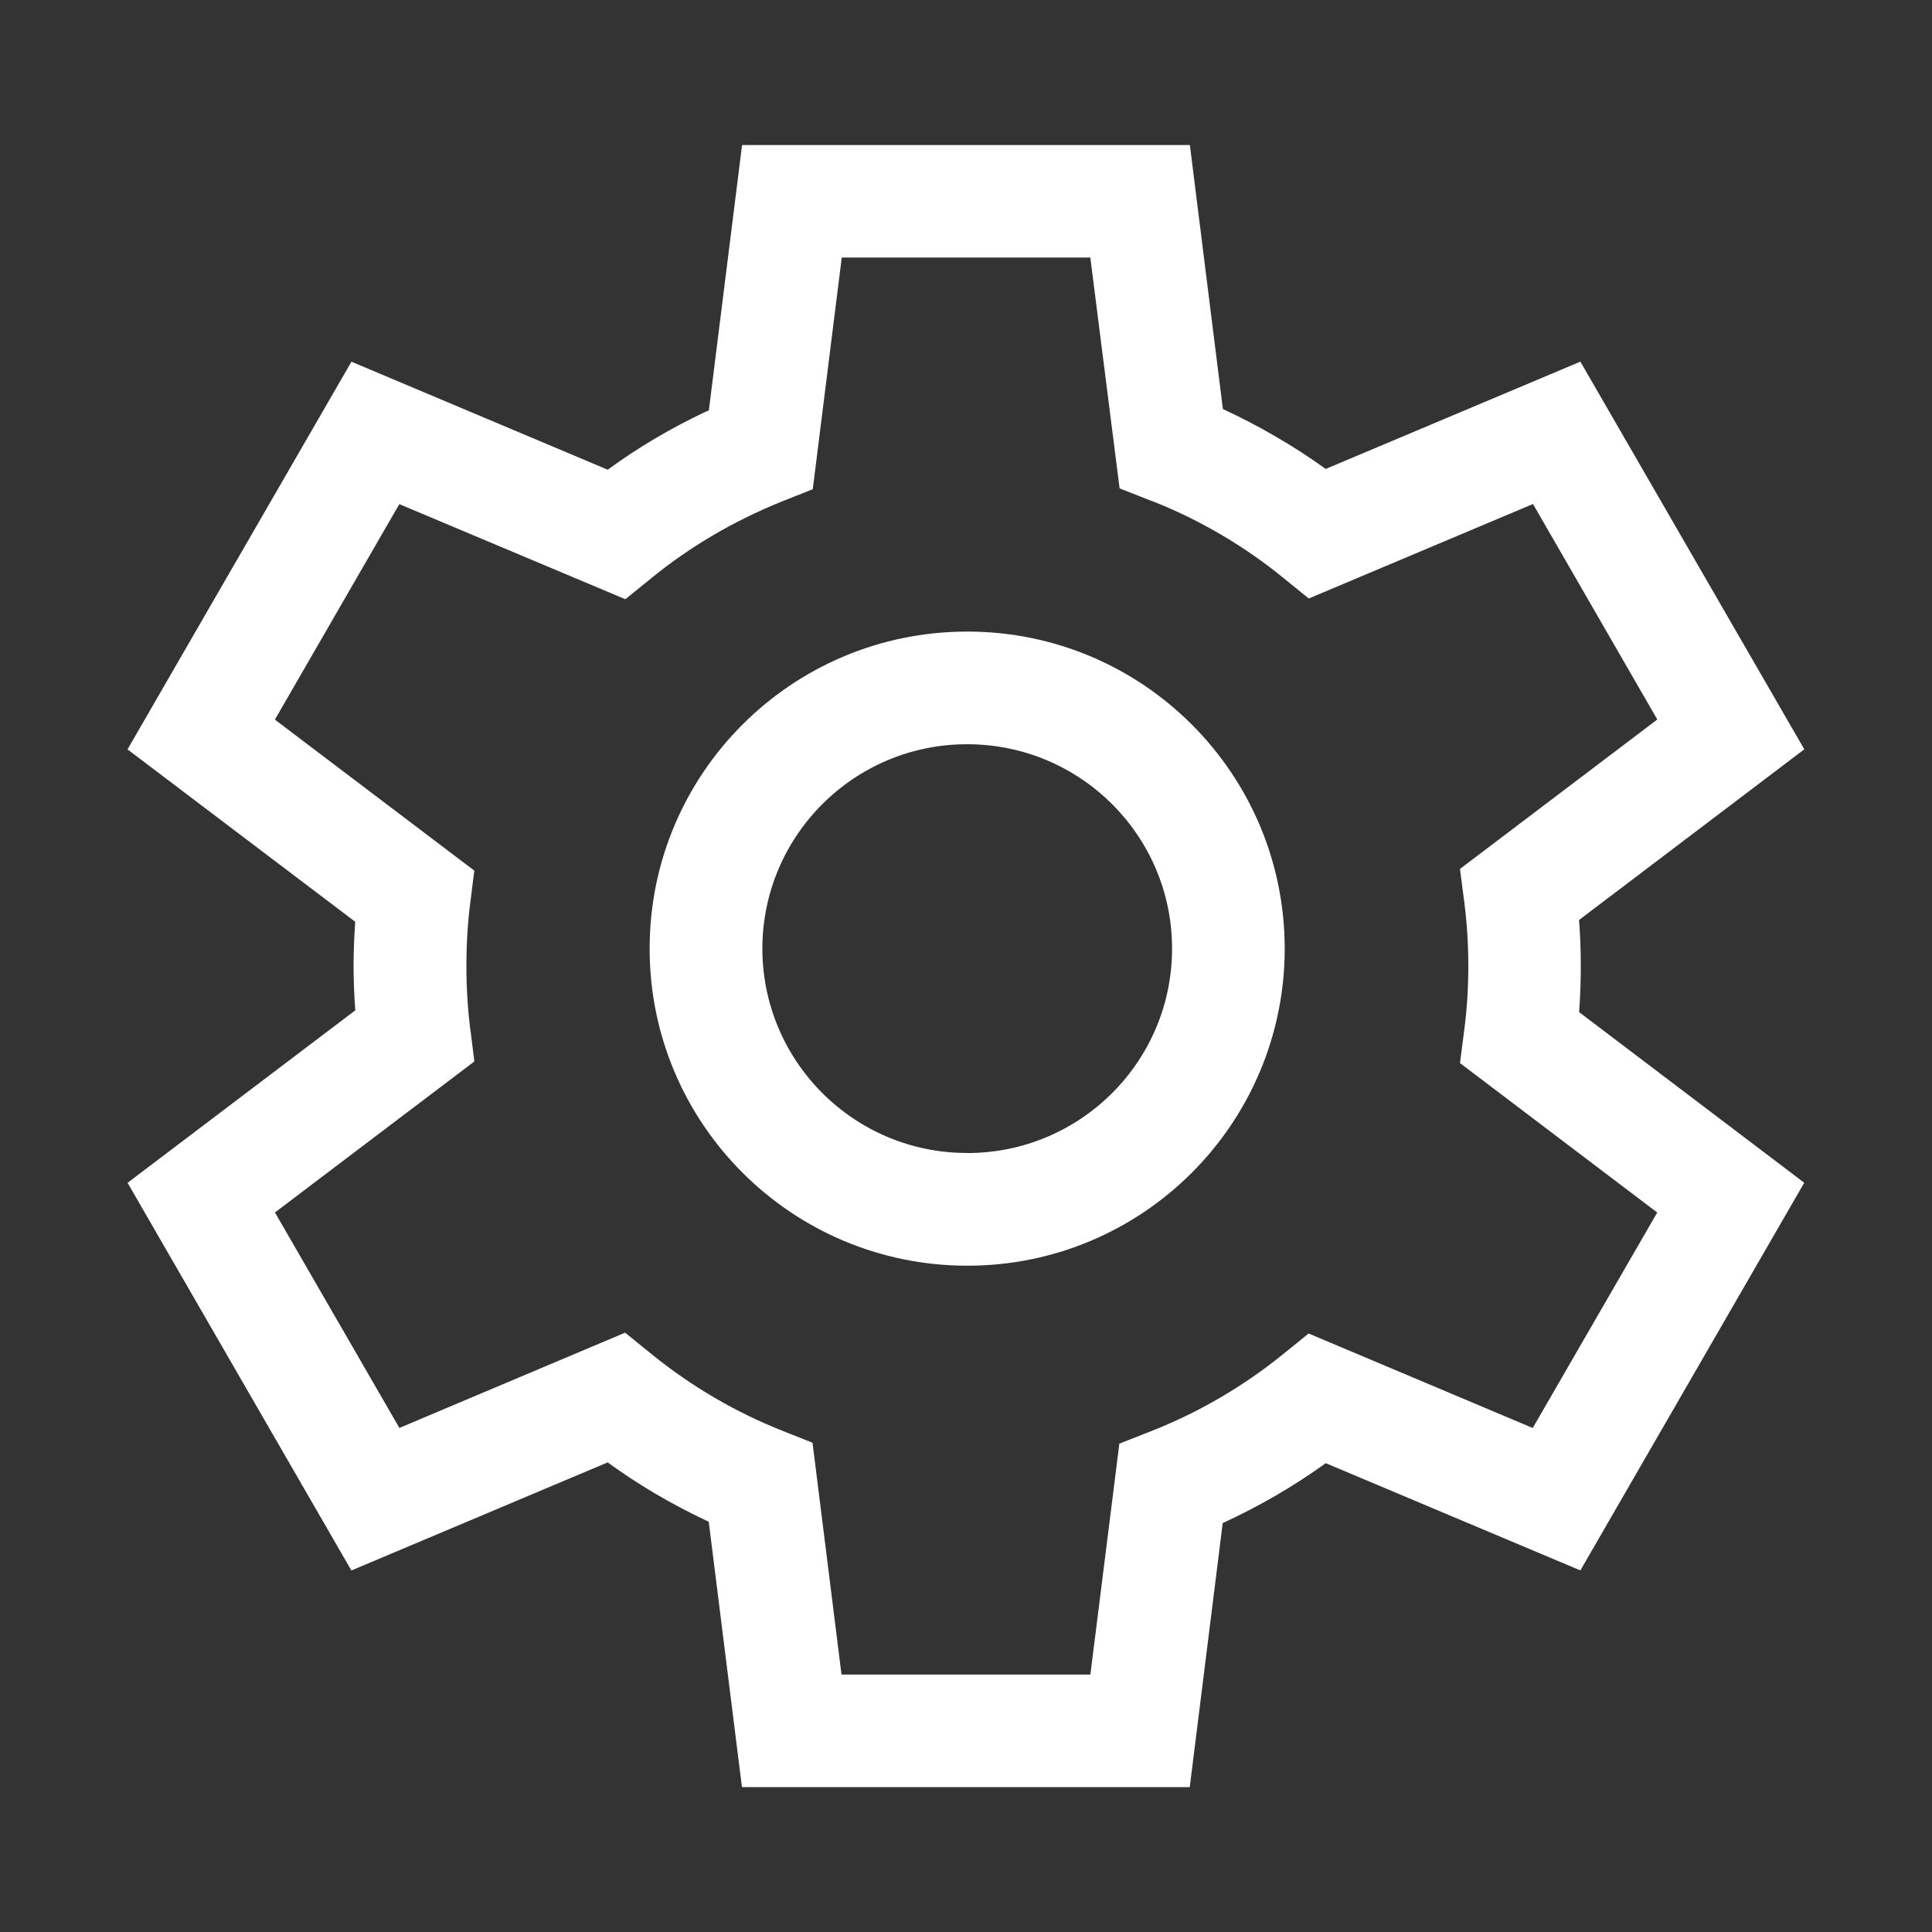 <svg xmlns="http://www.w3.org/2000/svg" viewBox="0 0 32 32" width="18" height="18" style="fill: rgba(255, 255, 255, 1);"><rect x="0" y="0" width="32" height="32" fill="#333333" stroke="none"/><path d="M10.355 22.074l0.434 0.352c0.651 0.529 1.378 0.957 2.157 1.267l0.512 0.203 0.48 3.84h4.122l0.48-3.825 0.517-0.203c0.789-0.309 1.525-0.738 2.183-1.269l0.435-0.352 3.712 1.565 2.062-3.569-3.267-2.475 0.069-0.537c0.044-0.322 0.069-0.693 0.069-1.071s-0.025-0.749-0.074-1.114l0.005 0.043-0.069-0.537 3.268-2.475-2.059-3.569-3.714 1.565-0.434-0.352c-0.626-0.509-1.347-0.937-2.126-1.249l-0.056-0.020-0.517-0.203-0.485-3.823h-4.117l-0.48 3.837-0.512 0.203c-0.826 0.335-1.538 0.761-2.173 1.279l0.015-0.012-0.434 0.352-3.744-1.575-2.061 3.569 3.303 2.501-0.067 0.533c-0.041 0.314-0.064 0.677-0.064 1.045s0.023 0.731 0.069 1.088l-0.004-0.042 0.067 0.537-3.303 2.501 2.061 3.569 3.742-1.579zM10.065 24.222l-4.245 1.79-3.707-6.421 3.772-2.857c-0.017-0.218-0.028-0.473-0.029-0.731v-0.002c0-0.245 0.011-0.491 0.027-0.734l-3.771-2.855 3.709-6.421 4.245 1.789c0.484-0.356 1.034-0.683 1.614-0.957l0.061-0.026 0.55-4.395h7.417l0.547 4.373c0.597 0.277 1.169 0.608 1.703 0.992l4.218-1.777 3.709 6.421-3.731 2.827c0.018 0.228 0.029 0.494 0.029 0.763s-0.010 0.534-0.031 0.797l0.002-0.035 3.73 2.827-3.708 6.421-4.217-1.776c-0.533 0.384-1.105 0.715-1.707 0.992l-0.546 4.373h-7.417l-0.55-4.395c-0.641-0.3-1.19-0.629-1.703-1.004l0.028 0.020zM16.021 20.964c-2.906 0-5.261-2.351-5.261-5.252s2.355-5.251 5.259-5.251c0.002 0 0.003 0 0.005 0 2.901 0 5.253 2.351 5.255 5.251v0c-0.002 2.901-2.354 5.252-5.255 5.252-0.001 0-0.002 0-0.003 0h0zM16.021 19.098c1.873 0 3.392-1.517 3.392-3.386s-1.519-3.385-3.392-3.385c-0.002 0-0.003 0-0.005 0-1.87 0-3.386 1.515-3.389 3.384v0c0.002 1.87 1.519 3.386 3.39 3.386 0.001 0 0.002 0 0.002 0h-0z"></path></svg>